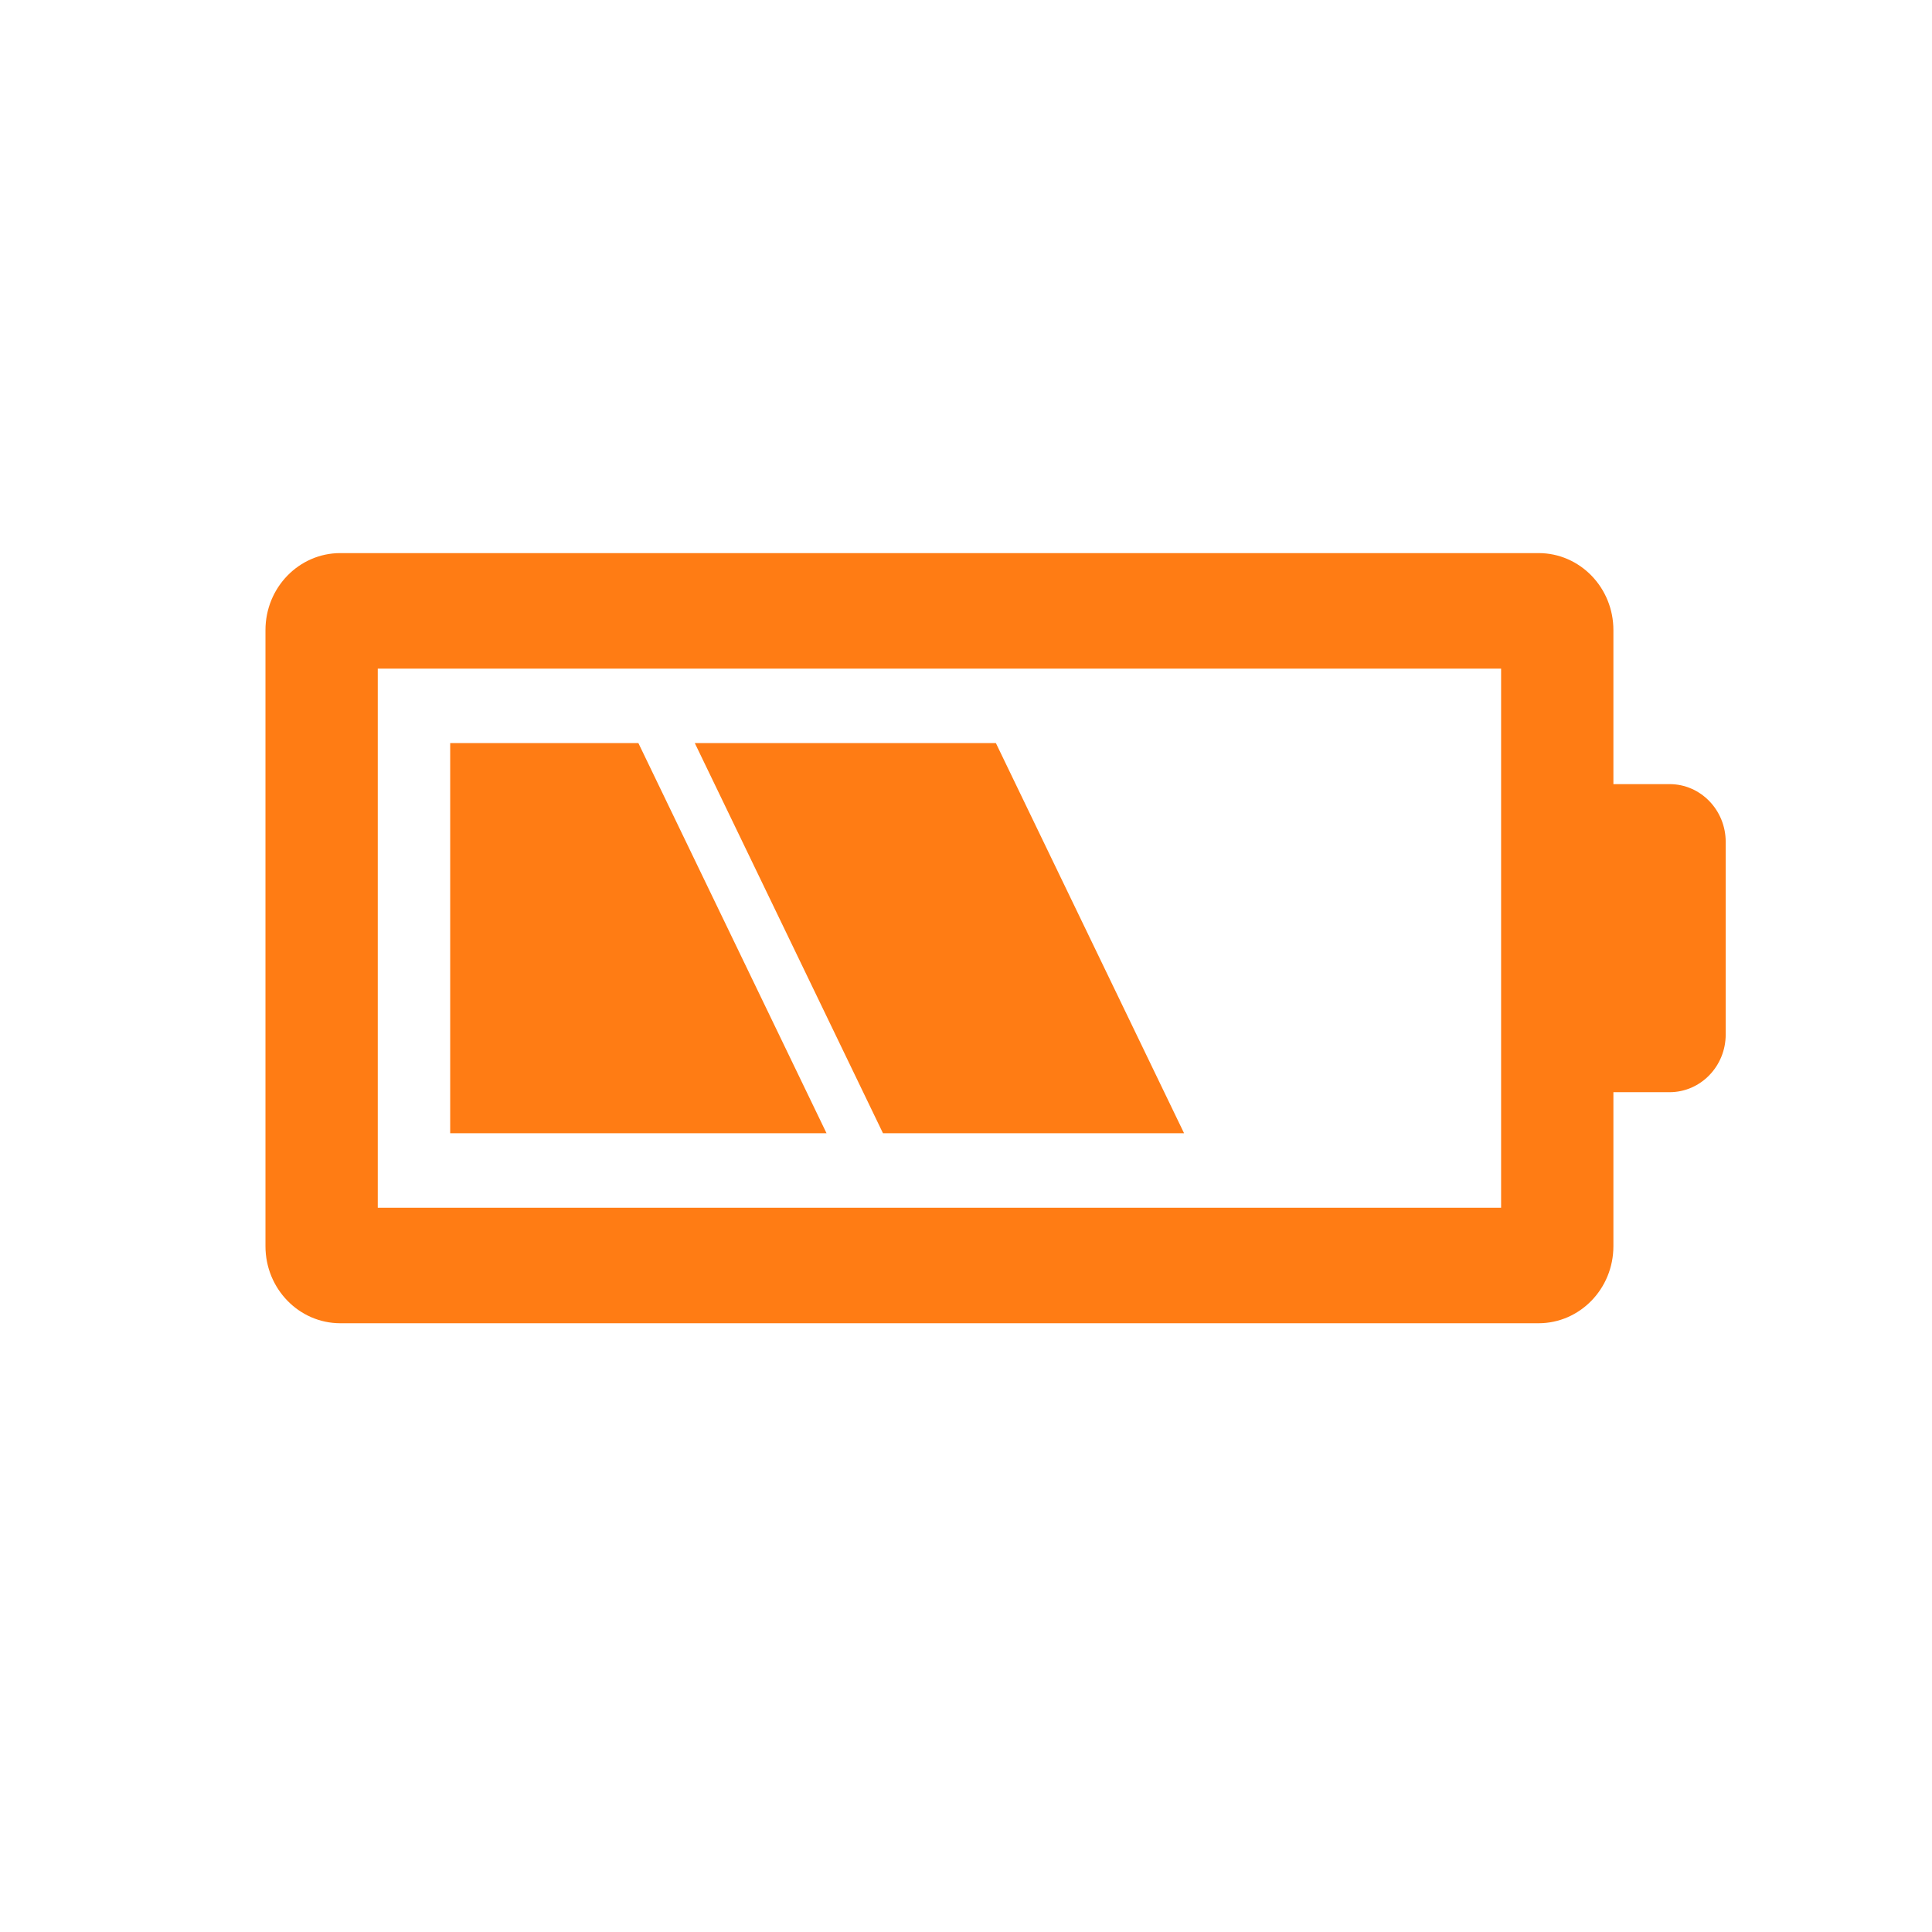 <?xml version="1.0" encoding="utf-8"?>
<!-- Generator: Adobe Illustrator 16.0.0, SVG Export Plug-In . SVG Version: 6.00 Build 0)  -->
<!DOCTYPE svg PUBLIC "-//W3C//DTD SVG 1.1//EN" "http://www.w3.org/Graphics/SVG/1.1/DTD/svg11.dtd">
<svg version="1.1" id="Layer_1" xmlns="http://www.w3.org/2000/svg" xmlns:xlink="http://www.w3.org/1999/xlink" x="0px" y="0px"
	 width="64px" height="64px" viewBox="0 0 64 64" enable-background="new 0 0 64 64" xml:space="preserve">
<g>
	<path fill="#FF7C14" d="M55.307,25.975h-1.861v-5.102c0-1.409-1.109-2.551-2.479-2.551H11.274c-1.37,0-2.48,1.142-2.48,2.551
		v20.409c0,1.409,1.11,2.552,2.48,2.552h39.693c1.369,0,2.479-1.143,2.479-2.552V36.18h1.861c1.027,0,1.859-0.857,1.859-1.912
		v-6.379C57.166,26.833,56.334,25.975,55.307,25.975z M49.727,40.007H12.514V22.149h37.212V40.007z"/>
	<path fill="#FF7C14" d="M14.913,24.615V37.54H27.38l-6.233-12.925H14.913z"/>
	<path fill="#FF7C14" d="M23.016,24.615L29.25,37.54h9.974L32.99,24.615H23.016z"/>
</g>
</svg>
